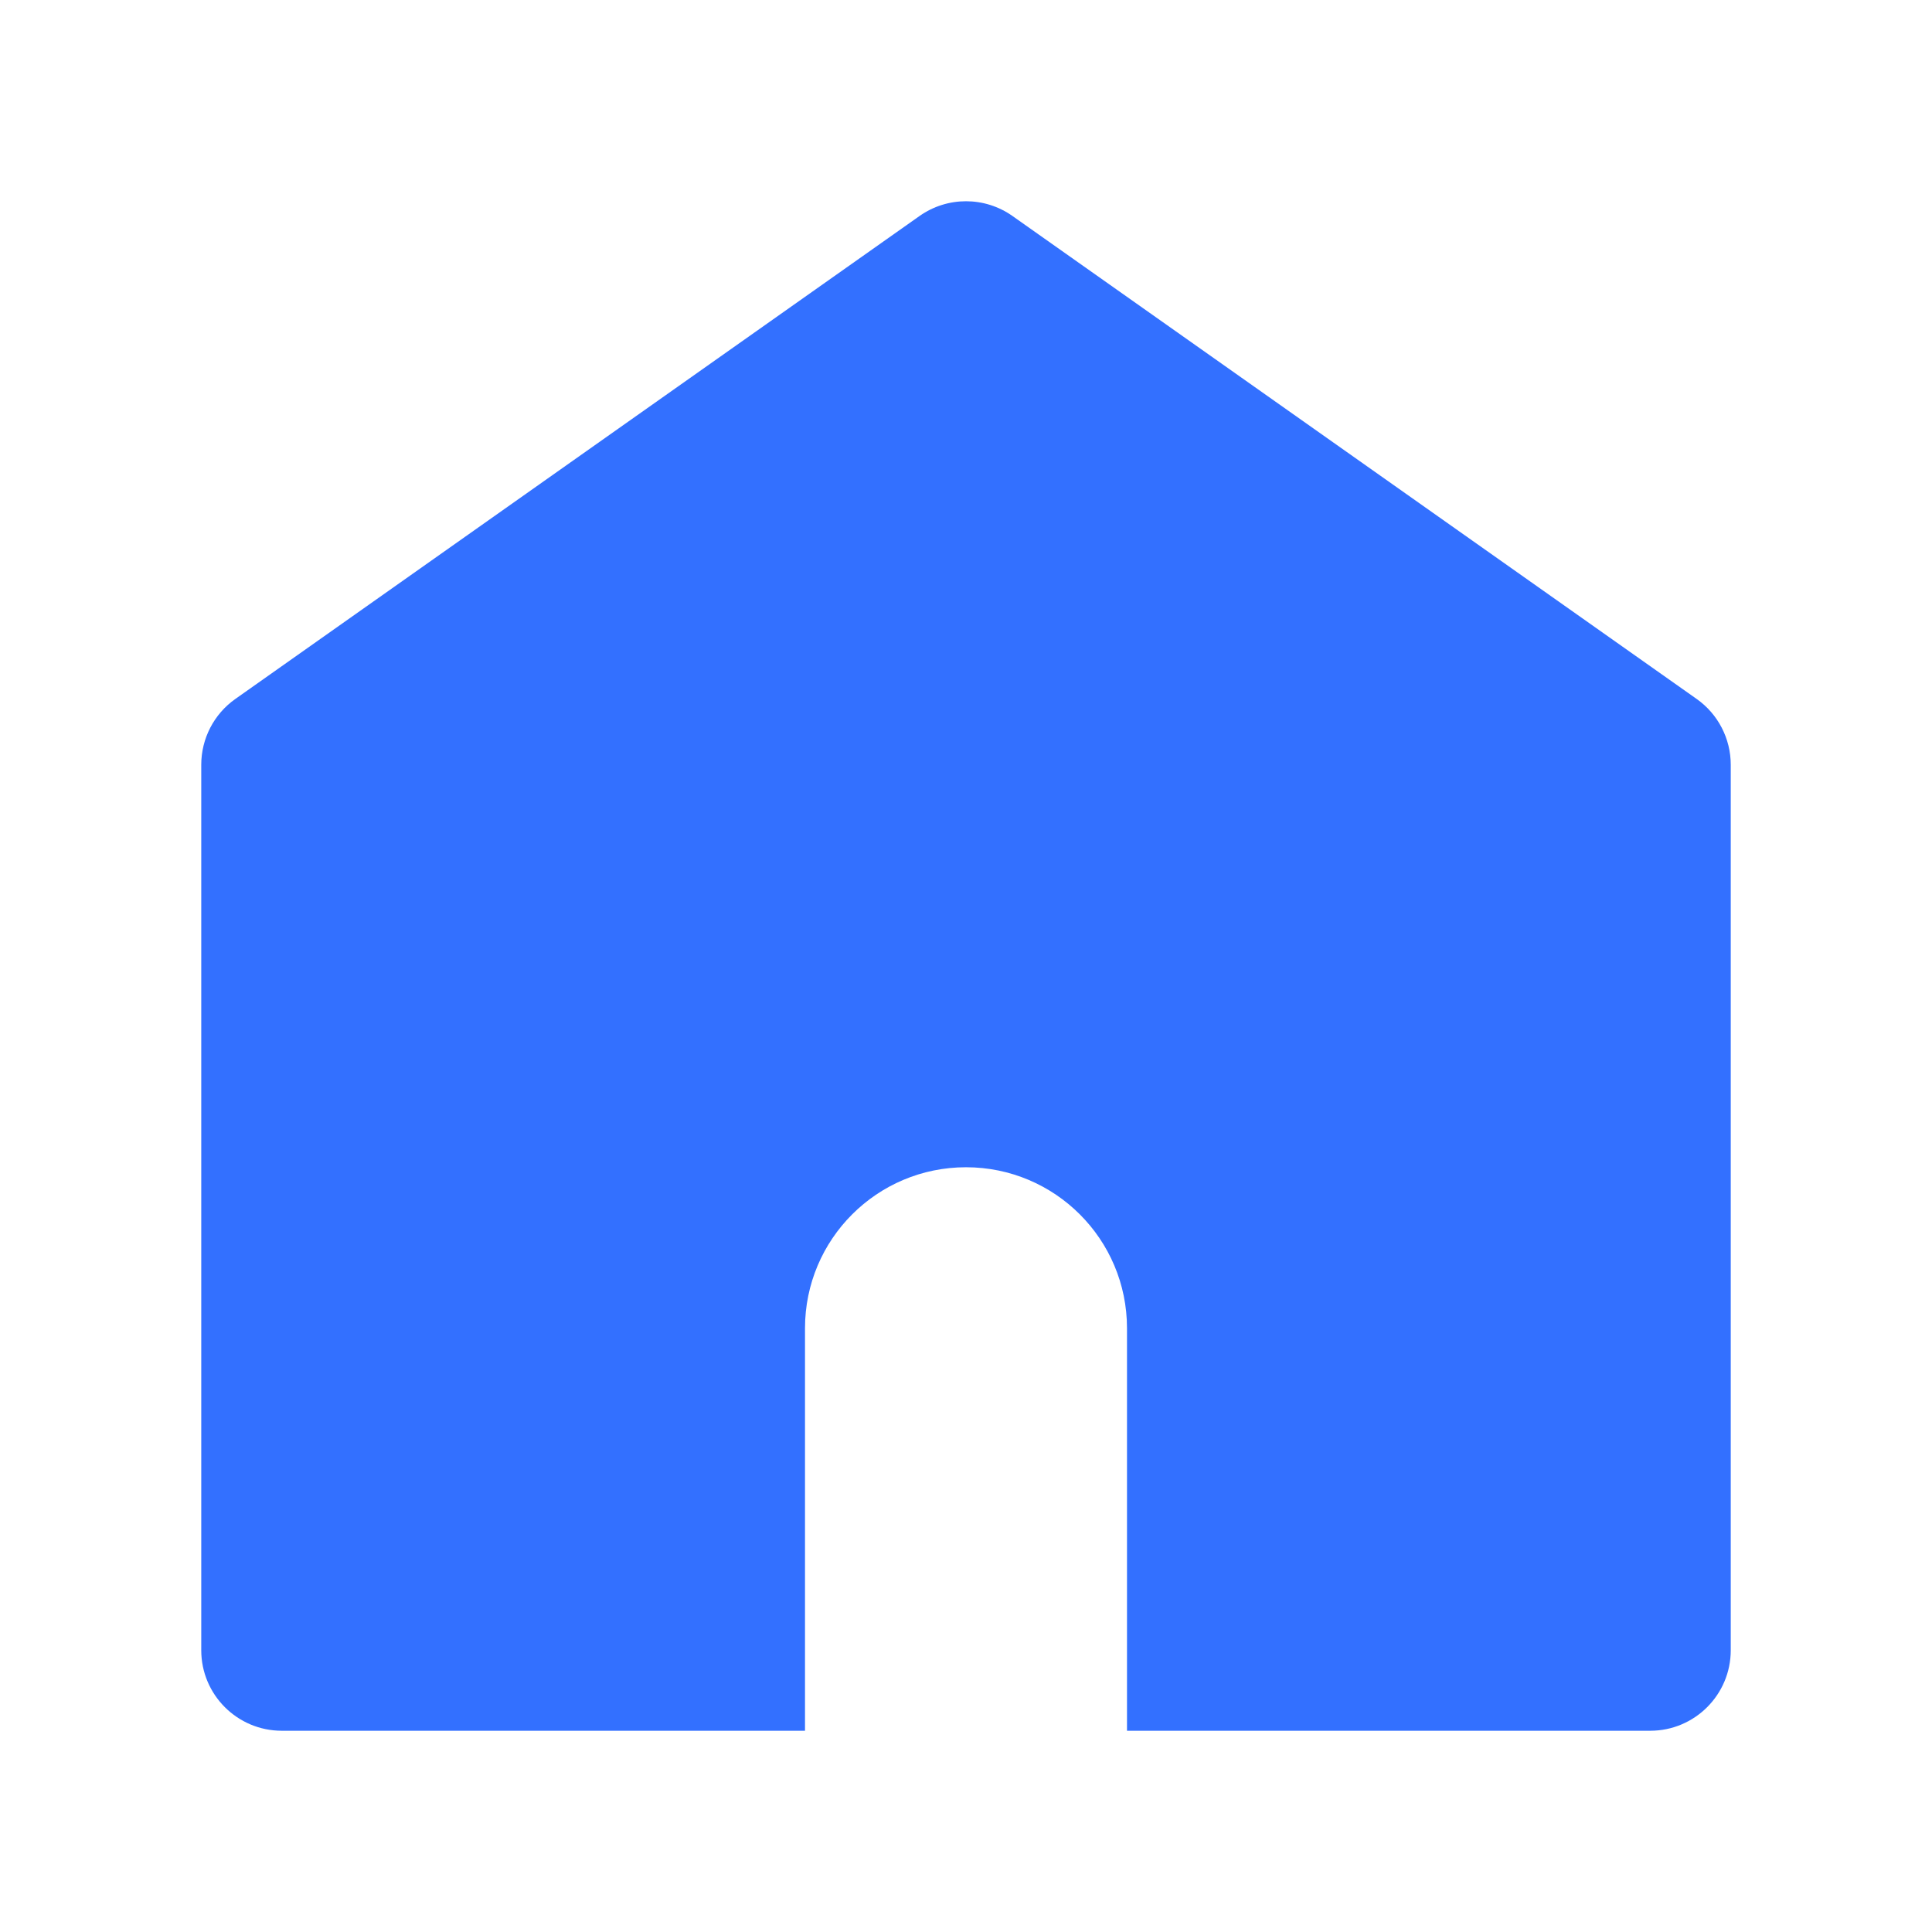 <svg width="24" height="24" viewBox="0 0 24 24" xmlns="http://www.w3.org/2000/svg">
<path fill-rule="evenodd" clip-rule="evenodd" d="M11.423 2.683C11.769 2.439 12.231 2.439 12.577 2.683L21.077 8.683C21.342 8.87 21.5 9.175 21.5 9.5V20.5C21.5 21.052 21.052 21.5 20.5 21.5H14V16.5C14 15.395 13.105 14.5 12 14.5C10.895 14.5 10 15.395 10 16.5V21.5H3.5C2.948 21.5 2.5 21.052 2.5 20.5V9.5C2.5 9.175 2.658 8.87 2.923 8.683L11.423 2.683Z" fill="#3370FF"/>
</svg>
